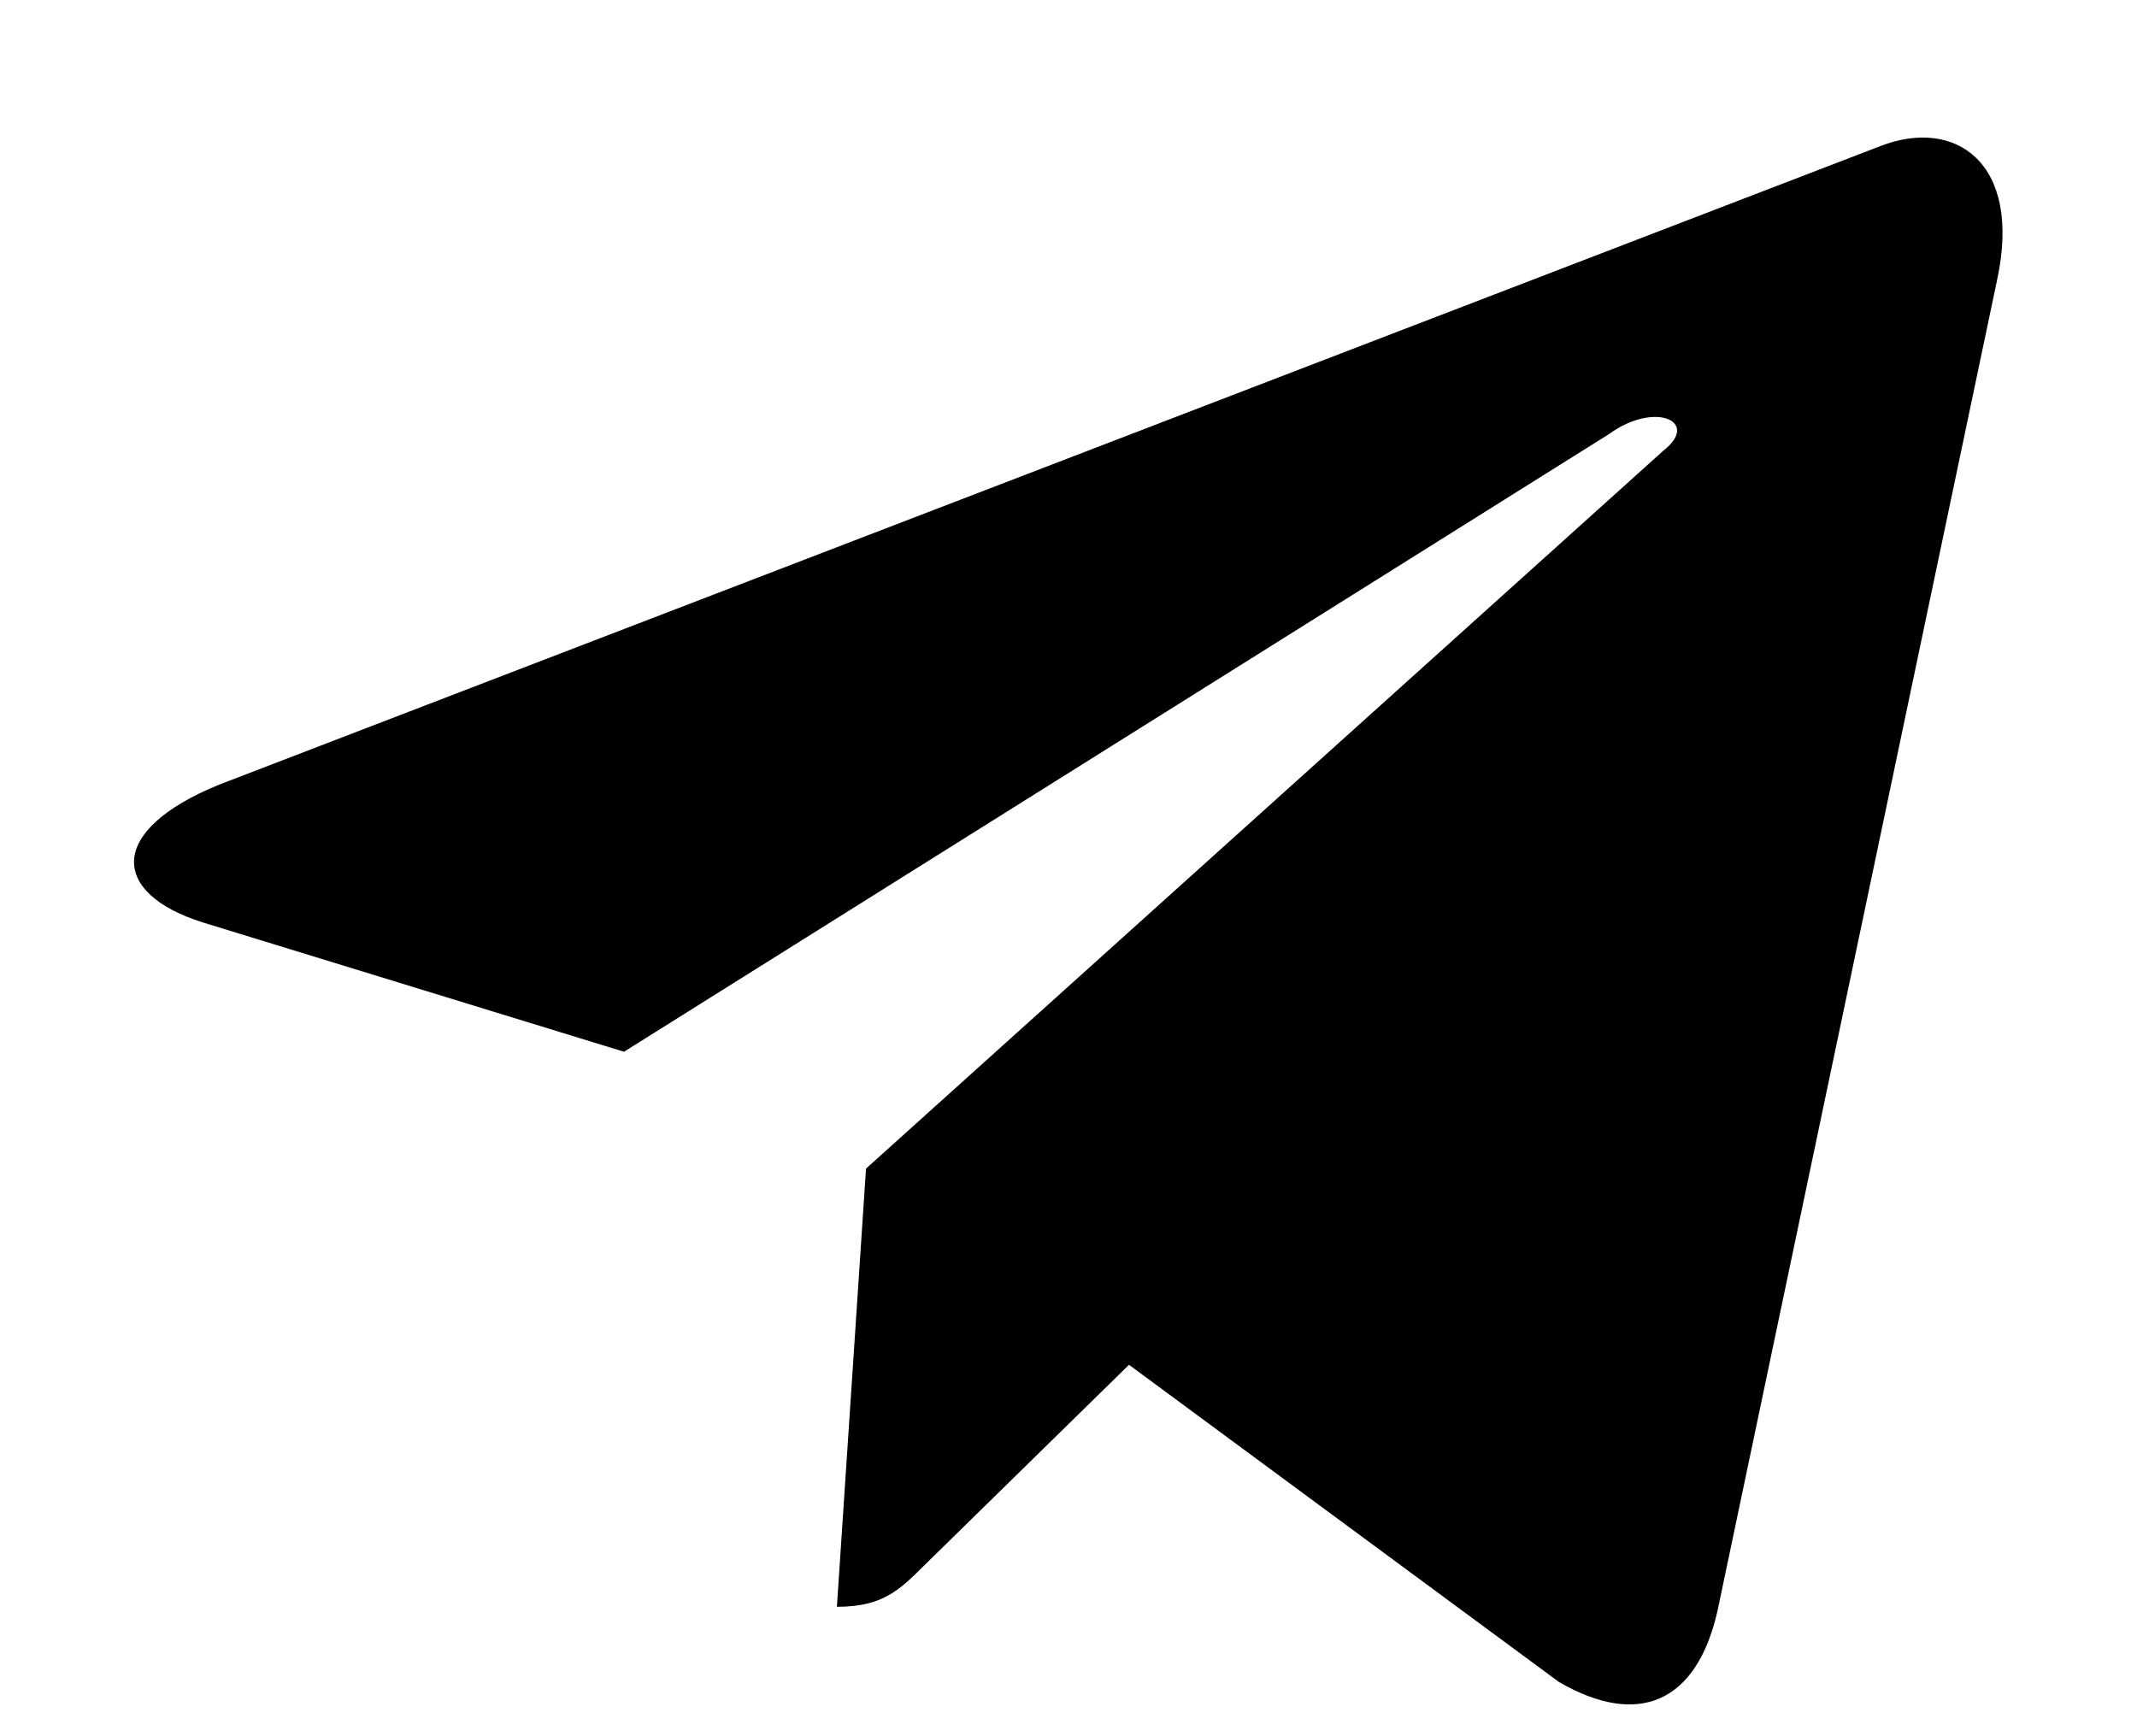 <svg width="16" height="13" viewBox="0 0 16 13" fill="none" xmlns="http://www.w3.org/2000/svg">
<path d="M14.953 2.094C15.141 1.219 14.641 0.875 14.078 1.094L1.641 5.875C0.797 6.219 0.828 6.688 1.516 6.906L4.672 7.875L12.047 3.25C12.391 3 12.734 3.156 12.453 3.375L6.484 8.75L6.266 12.031C6.609 12.031 6.734 11.906 6.922 11.719L8.453 10.219L11.672 12.594C12.266 12.938 12.703 12.75 12.859 12.062L14.953 2.094Z" fill="black"/>
</svg>

